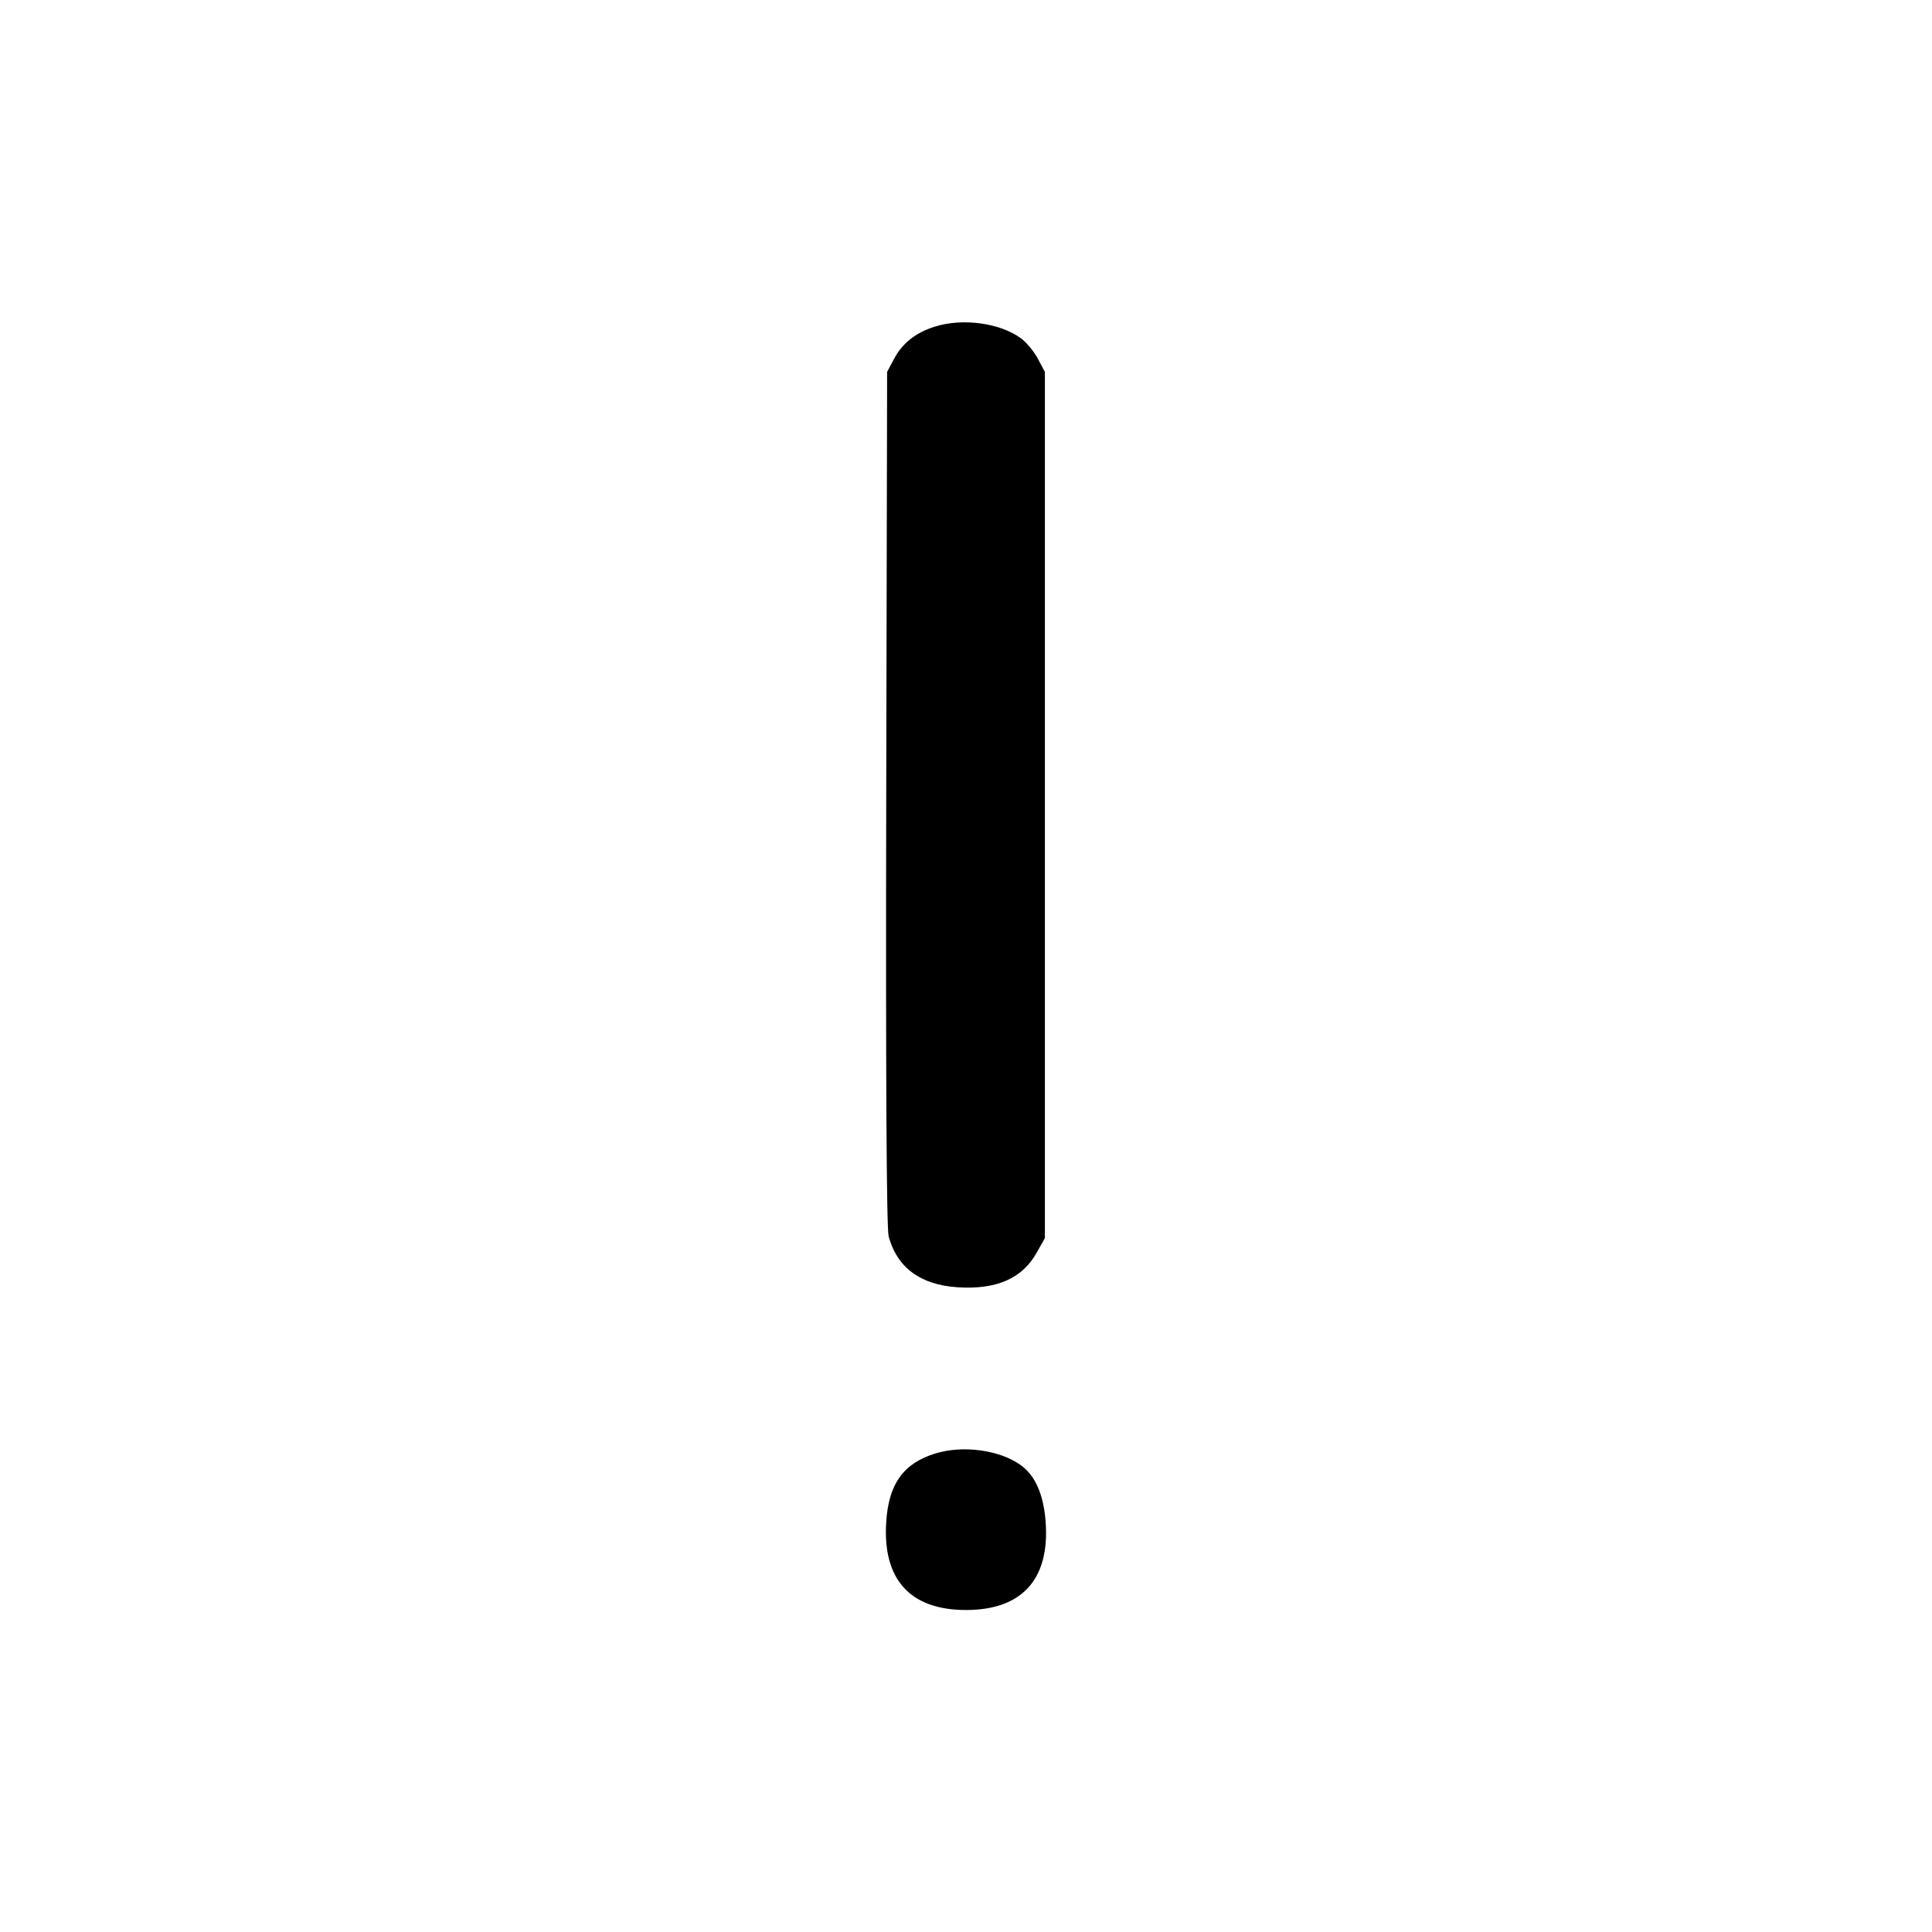<svg xmlns="http://www.w3.org/2000/svg" width="24" height="24" viewBox="0 0 24 24" fill="none" stroke="currentColor" stroke-width="2" stroke-linecap="round" stroke-linejoin="round" class="icon icon-tabler icons-tabler-outline icon-tabler-exclamation-mark"><path d="M11.614 4.057 C 11.377 4.131,11.212 4.261,11.109 4.453 L 11.020 4.620 11.009 9.914 C 11.002 13.393,11.013 15.259,11.039 15.358 C 11.144 15.747,11.434 15.961,11.896 15.991 C 12.381 16.022,12.699 15.882,12.880 15.558 L 12.980 15.380 12.980 10.000 L 12.980 4.620 12.891 4.453 C 12.842 4.362,12.746 4.247,12.678 4.199 C 12.414 4.010,11.957 3.950,11.614 4.057 M11.614 18.057 C 11.221 18.180,11.039 18.435,11.009 18.906 C 10.962 19.621,11.306 20.000,12.000 20.000 C 12.698 20.000,13.043 19.616,12.989 18.900 C 12.963 18.563,12.859 18.327,12.678 18.199 C 12.414 18.010,11.957 17.950,11.614 18.057 " stroke="none" fill="black" fill-rule="evenodd"></path></svg>